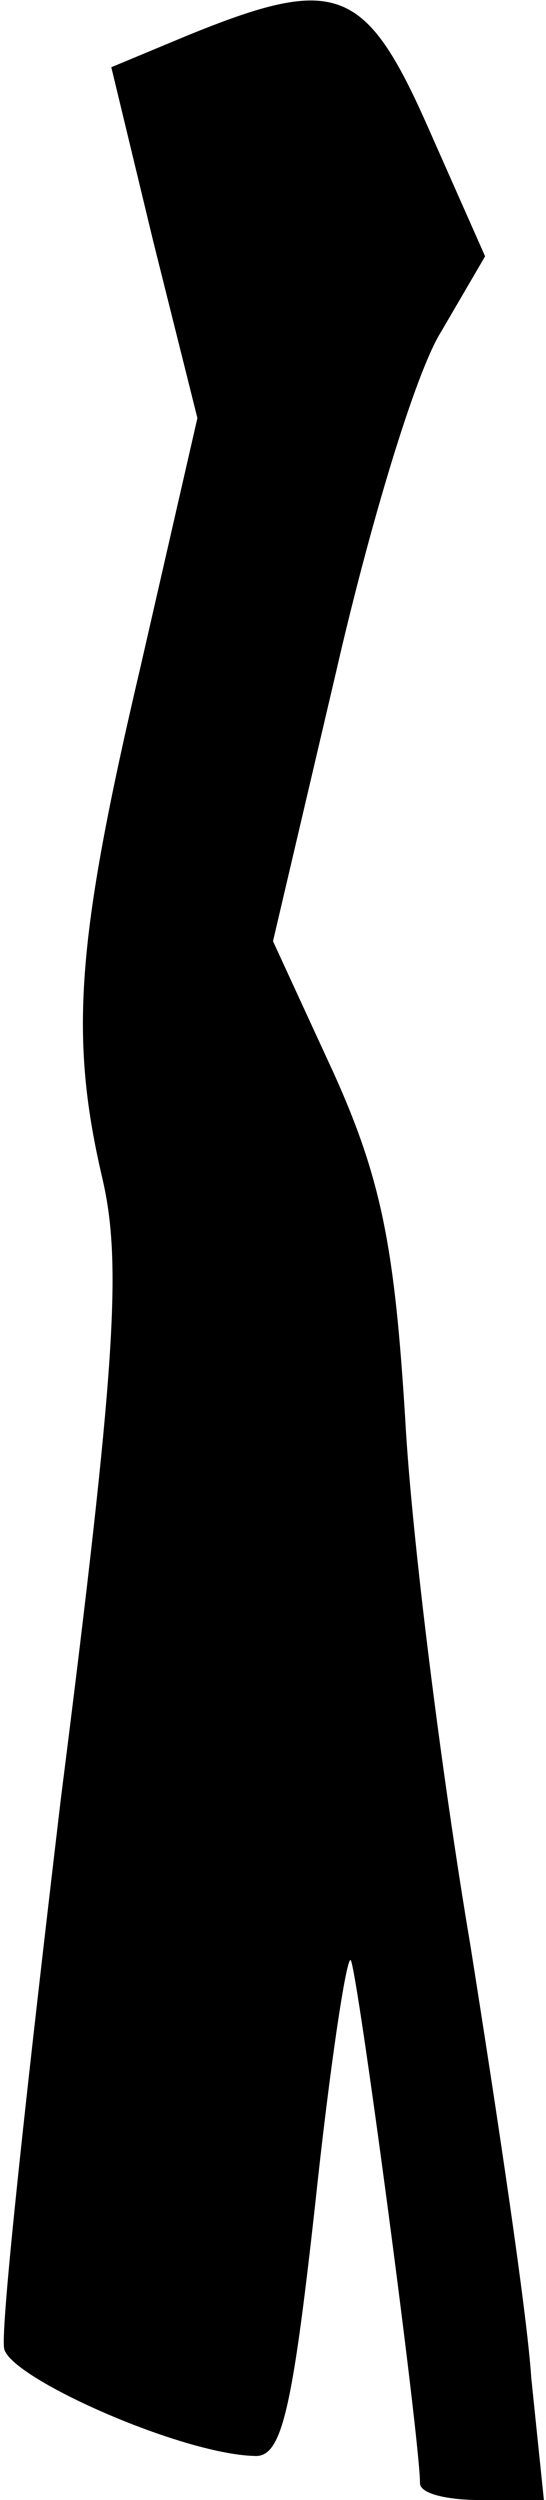 <?xml version="1.0" standalone="no"?>
<!DOCTYPE svg PUBLIC "-//W3C//DTD SVG 20010904//EN"
 "http://www.w3.org/TR/2001/REC-SVG-20010904/DTD/svg10.dtd">
<svg version="1.0" xmlns="http://www.w3.org/2000/svg"
 width="26pt" height="119pt" viewBox="0 0 26 119"
 preserveAspectRatio="xMidYMid meet">
<g transform="translate(0,119) scale(0.1,-0.1)"
fill="#000000" stroke="none">
<path fill="#000000" stroke="none" d="M89 1173 l-36 -15 20 -83 21 -84 -27
-118 c-31 -132 -34 -177 -18 -245 9 -40 6 -89 -20 -294 -16 -135 -29 -253 -27
-262 3 -14 84 -50 119 -51 13 -1 18 20 29 119 7 66 15 119 17 117 3 -3 33
-228 33 -249 0 -5 13 -8 29 -8 l30 0 -6 58 c-2 31 -16 124 -29 206 -14 83 -28
195 -31 250 -5 81 -11 114 -34 165 l-29 63 30 128 c16 70 38 143 50 162 l21
36 -27 61 c-30 68 -44 73 -115 44z"/>
</g>
</svg>
